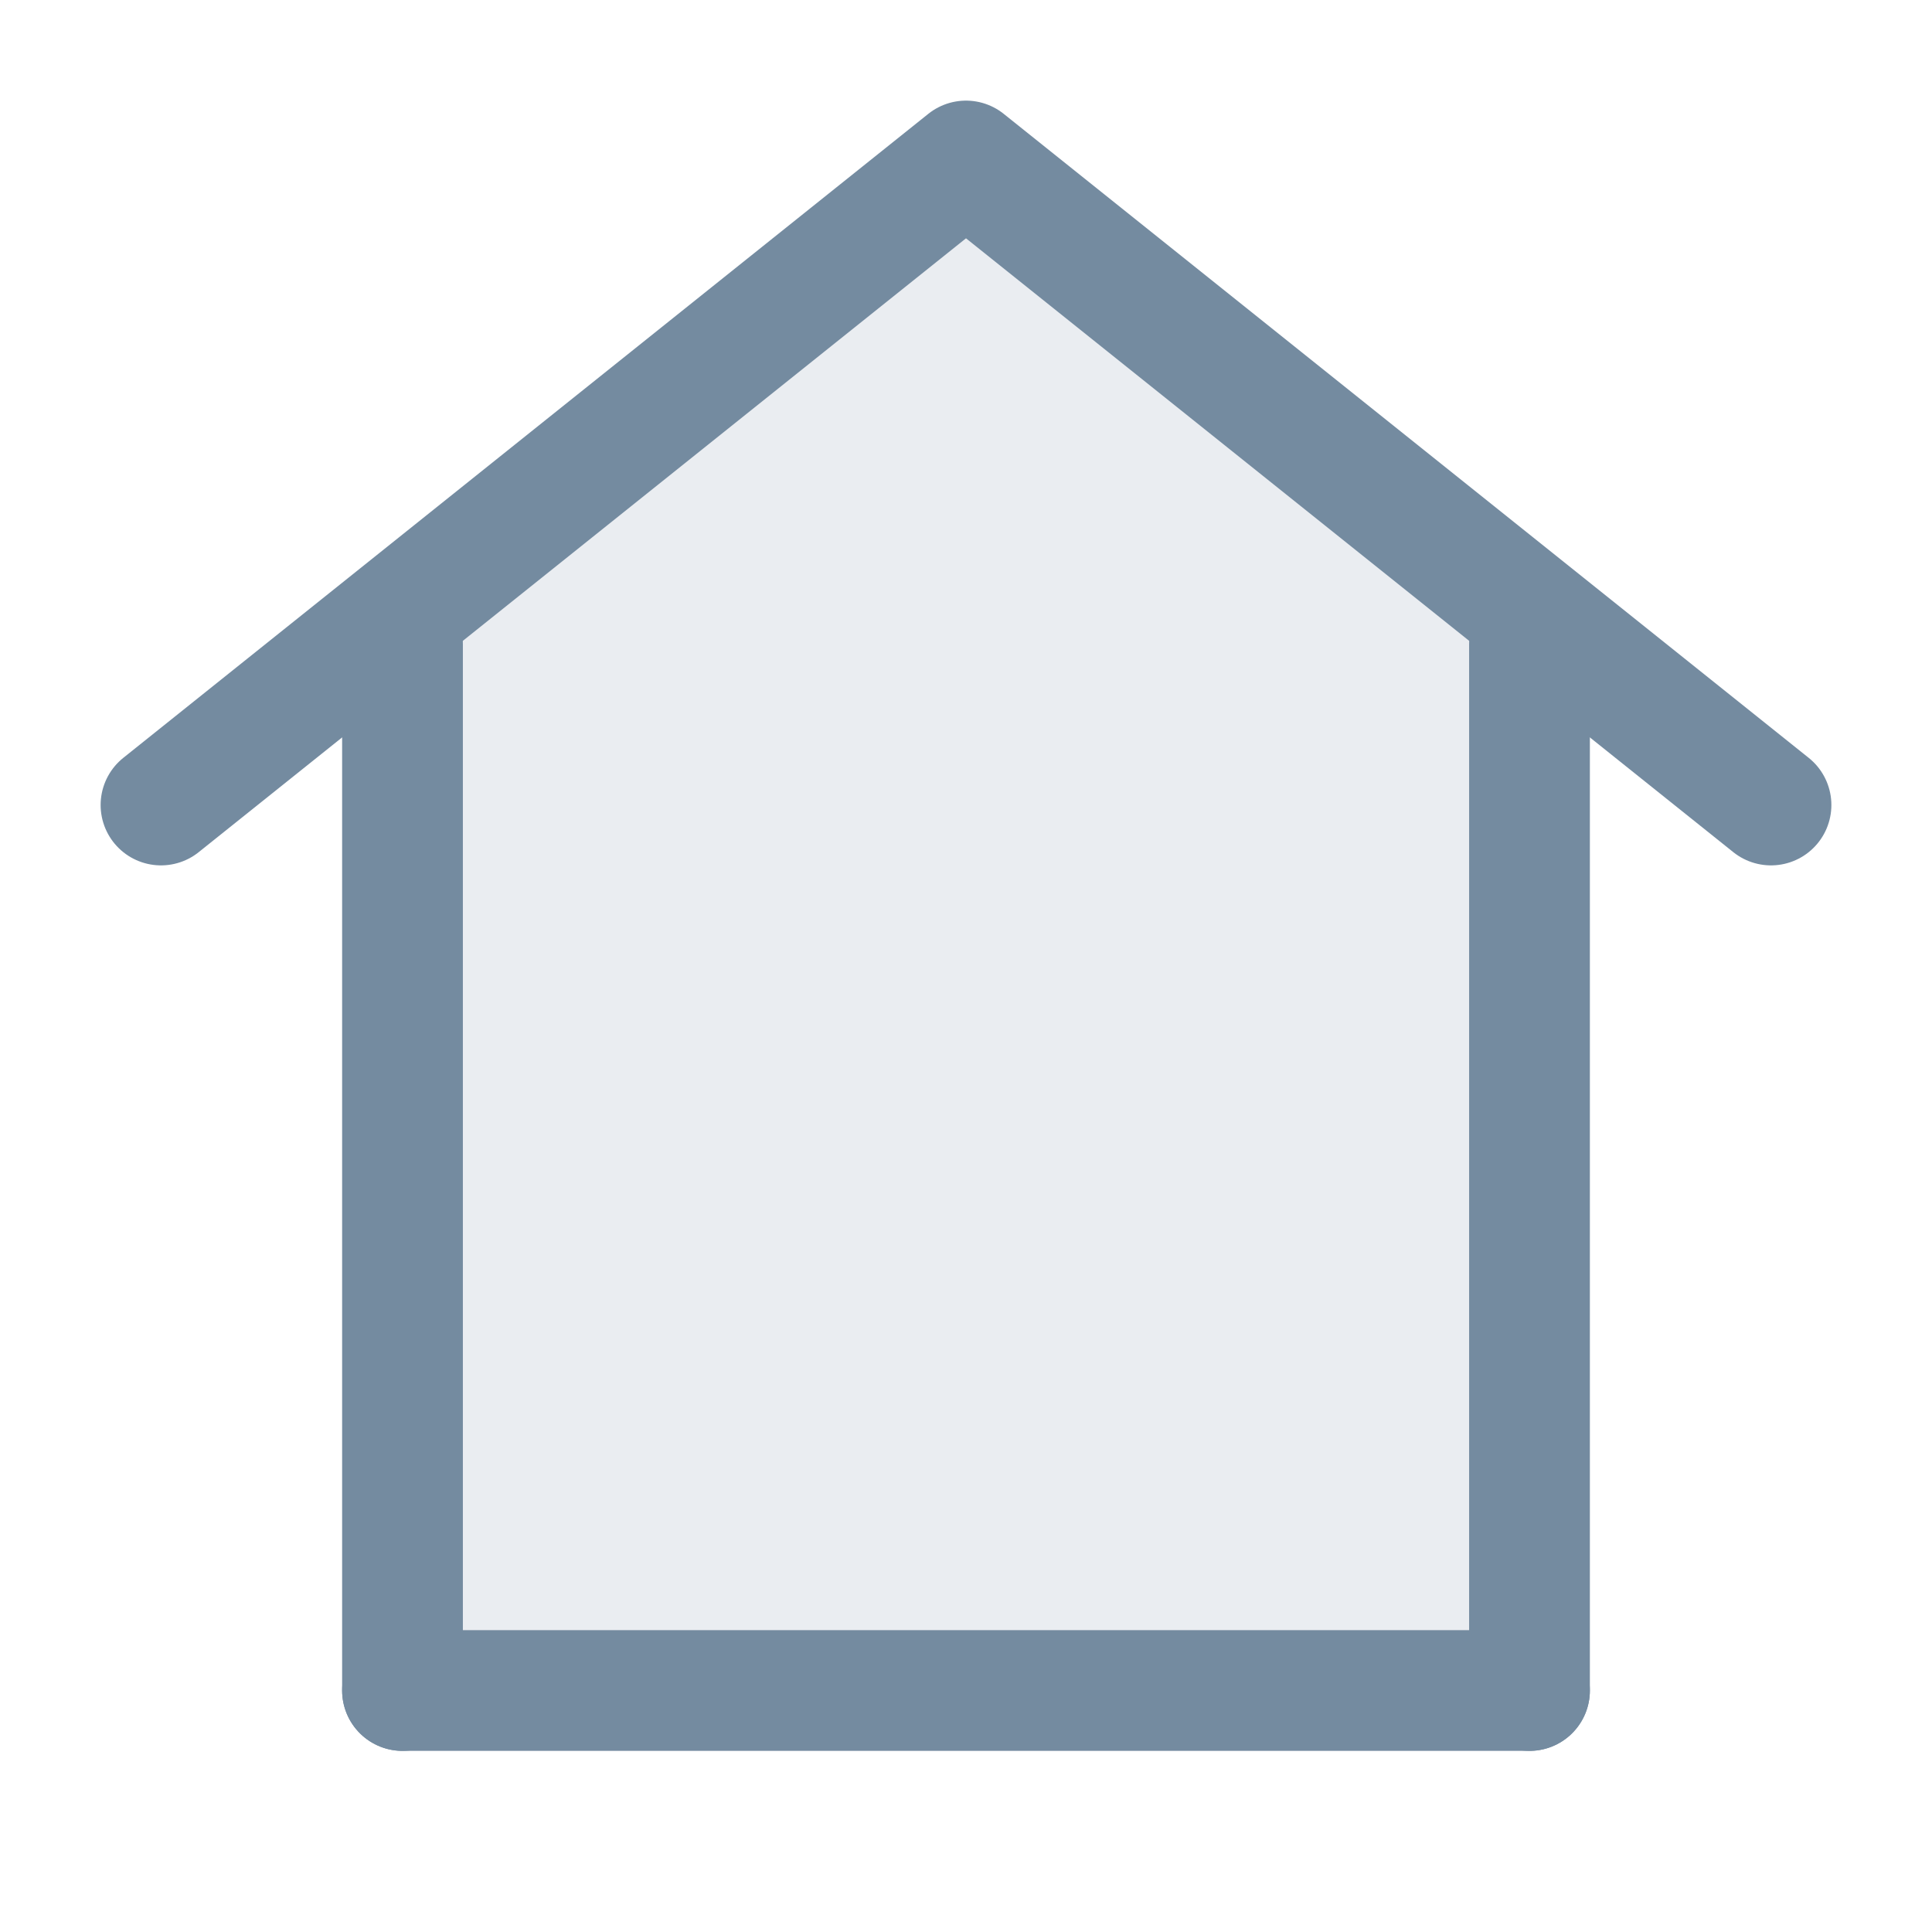 <svg width="24" height="24" viewBox="0 0 24 24" fill="none" xmlns="http://www.w3.org/2000/svg">
<path d="M5.4 7.871L12 2.4L18.6 7.871V21H5.4V7.871Z" fill="#748BA0" fill-opacity="0.15"/>
<path d="M5 21H19" stroke="#748BA0" stroke-width="1.5" stroke-linecap="round" stroke-linejoin="round"/>
<path d="M5 21V8M19 21V8" stroke="#748BA0" stroke-width="1.5" stroke-linecap="round" stroke-linejoin="round"/>
<path d="M2 10L12 2L22 10" stroke="#748BA0" stroke-width="1.5" stroke-linecap="round" stroke-linejoin="round"/>
</svg>
